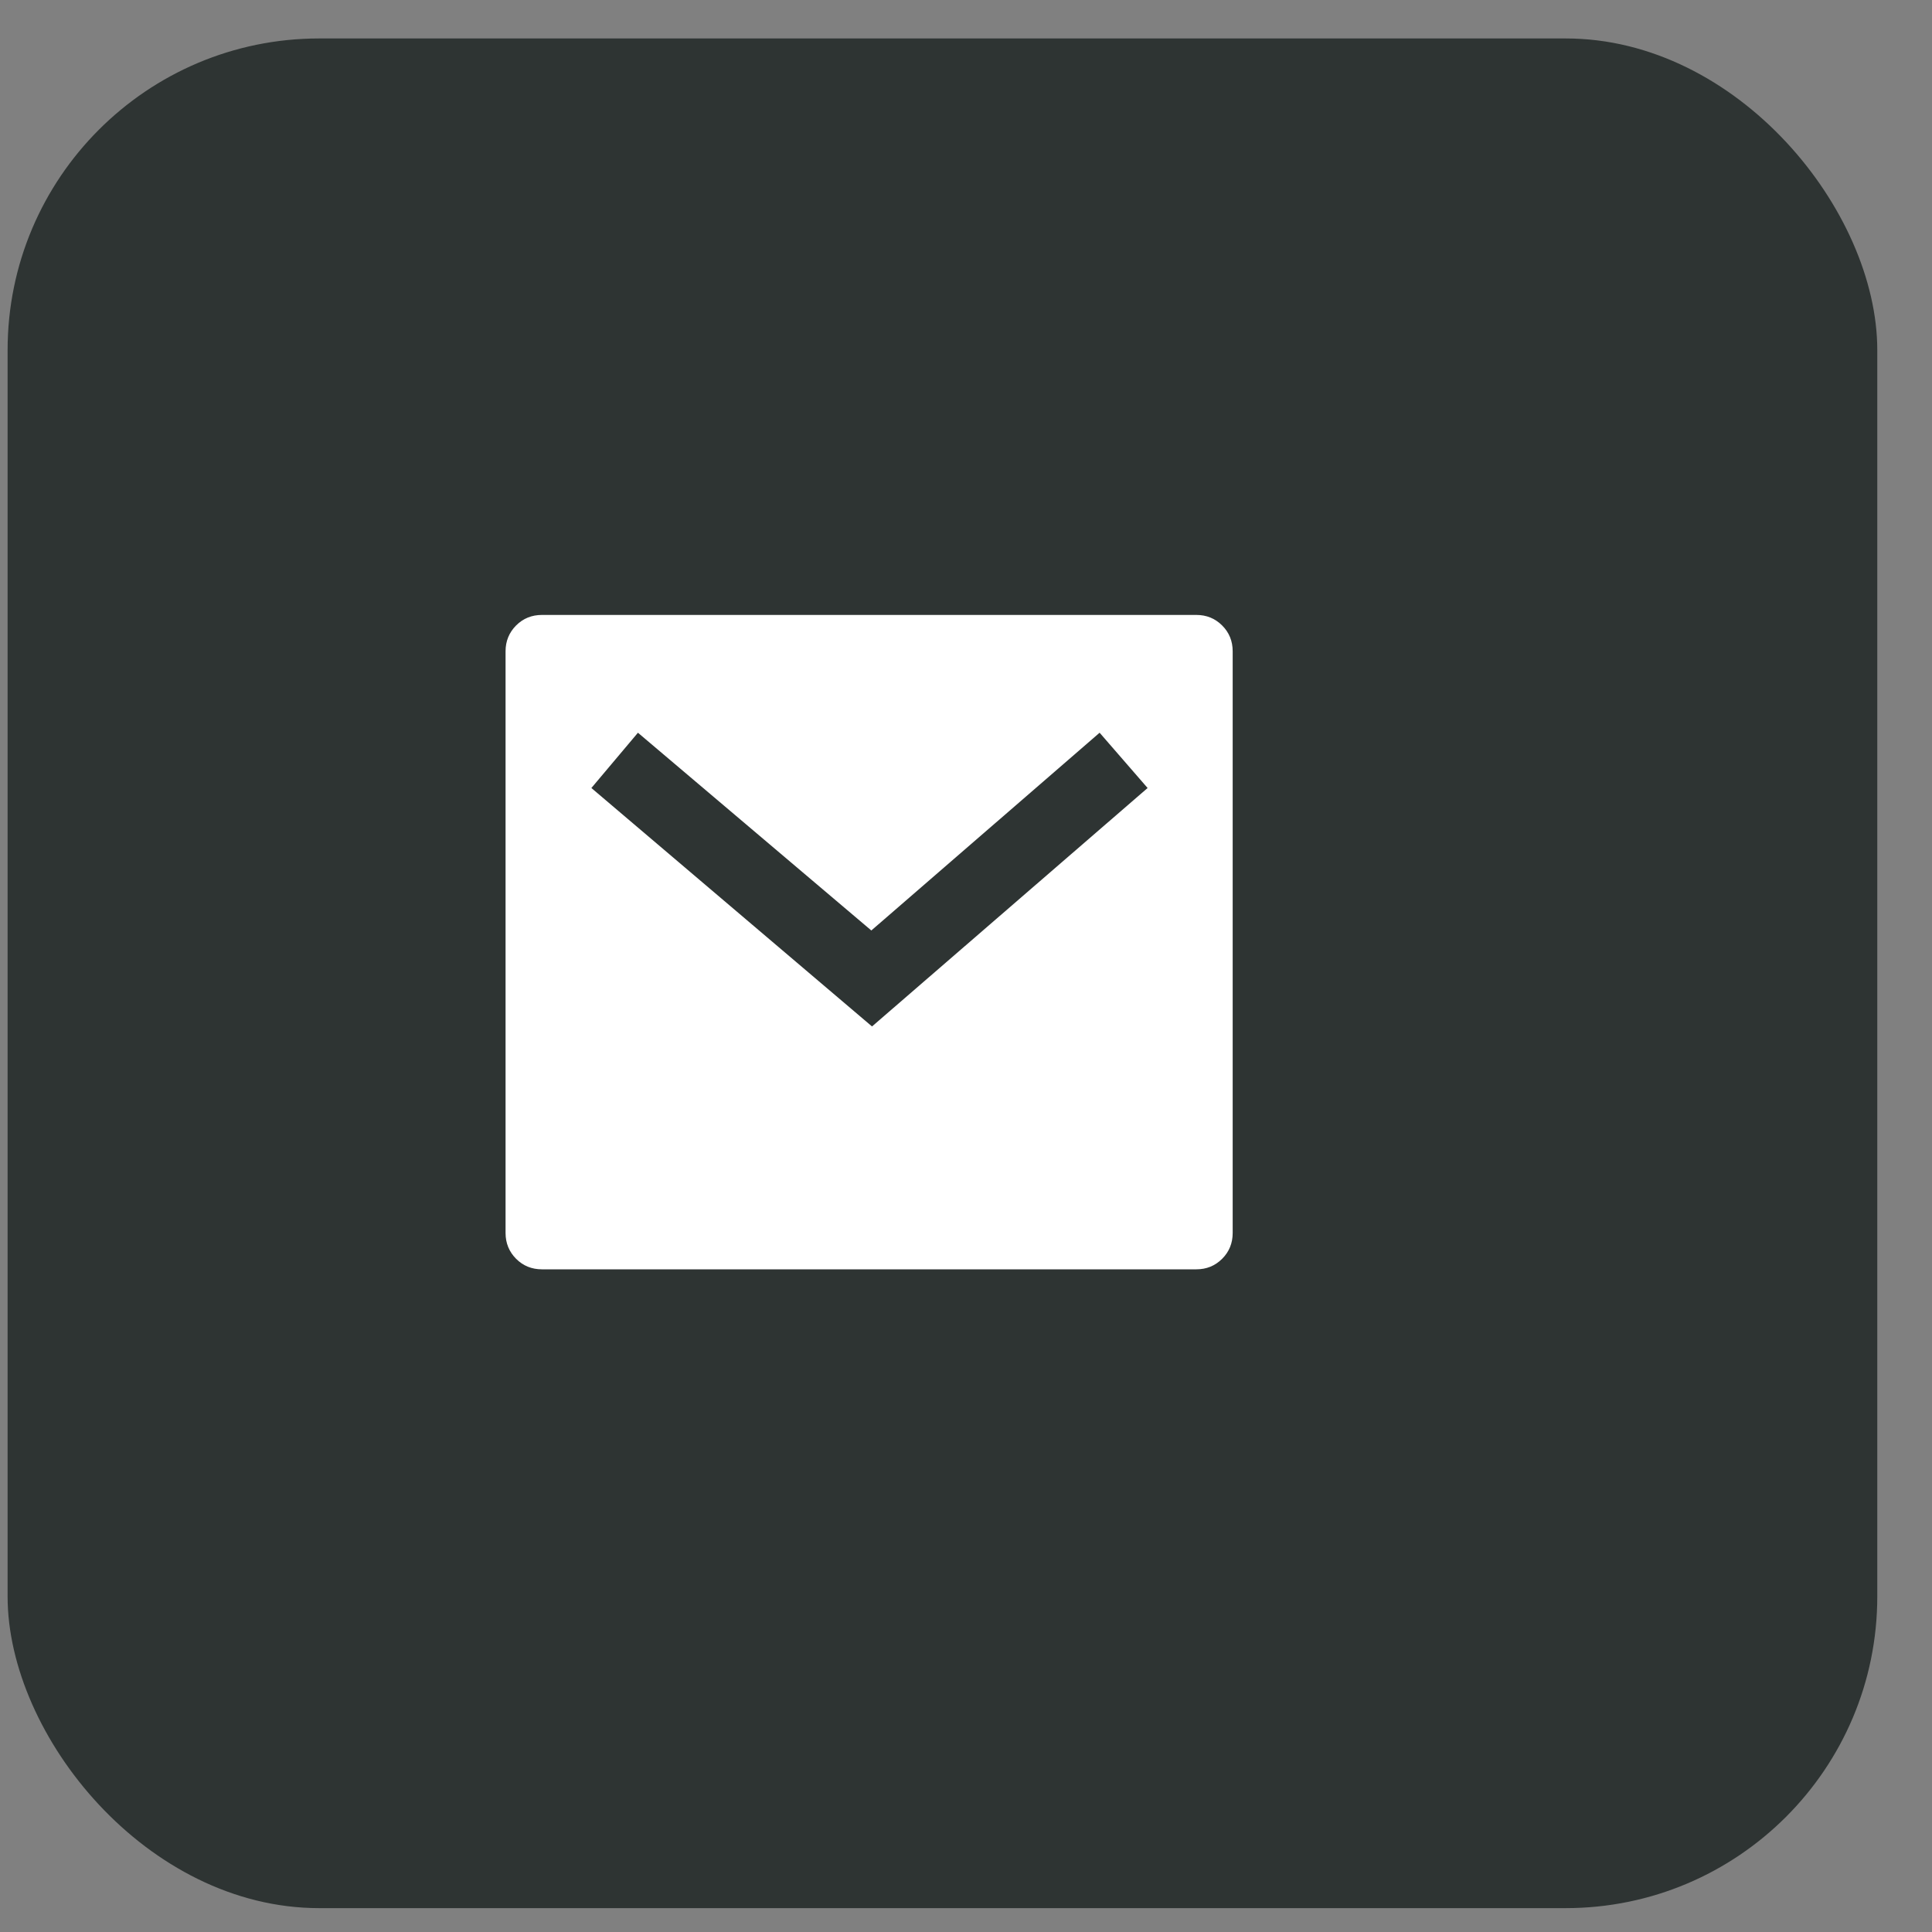 <svg width="31" height="31" viewBox="0 0 31 31" fill="none" xmlns="http://www.w3.org/2000/svg">
<rect x="0" y="0" width="31" height="31" fill="#808080" stroke="none"/>
<rect x="0.122" y="0.617" width="30" height="30" rx="5" fill="#2E3433"/>
<g clip-path="url(#clip0_2311_1142)">
<path d="M8.696 9.867H19.196C19.359 9.867 19.497 9.923 19.61 10.036C19.723 10.149 19.779 10.287 19.779 10.45V19.784C19.779 19.947 19.723 20.085 19.61 20.198C19.497 20.311 19.359 20.367 19.196 20.367H8.696C8.532 20.367 8.394 20.311 8.281 20.198C8.169 20.085 8.112 19.947 8.112 19.784V10.45C8.112 10.287 8.169 10.149 8.281 10.036C8.394 9.923 8.532 9.867 8.696 9.867ZM13.981 14.93L10.236 11.757L9.489 12.644L13.992 16.47L18.414 12.644L17.644 11.757L13.981 14.93Z" fill="white"/>
</g>
<defs>
<clipPath id="clip0_2311_1142">
<rect width="14.02" height="14" fill="white" transform="matrix(1 0 0 -1 8.103 22.117)"/>
</clipPath>
</defs>
</svg>
